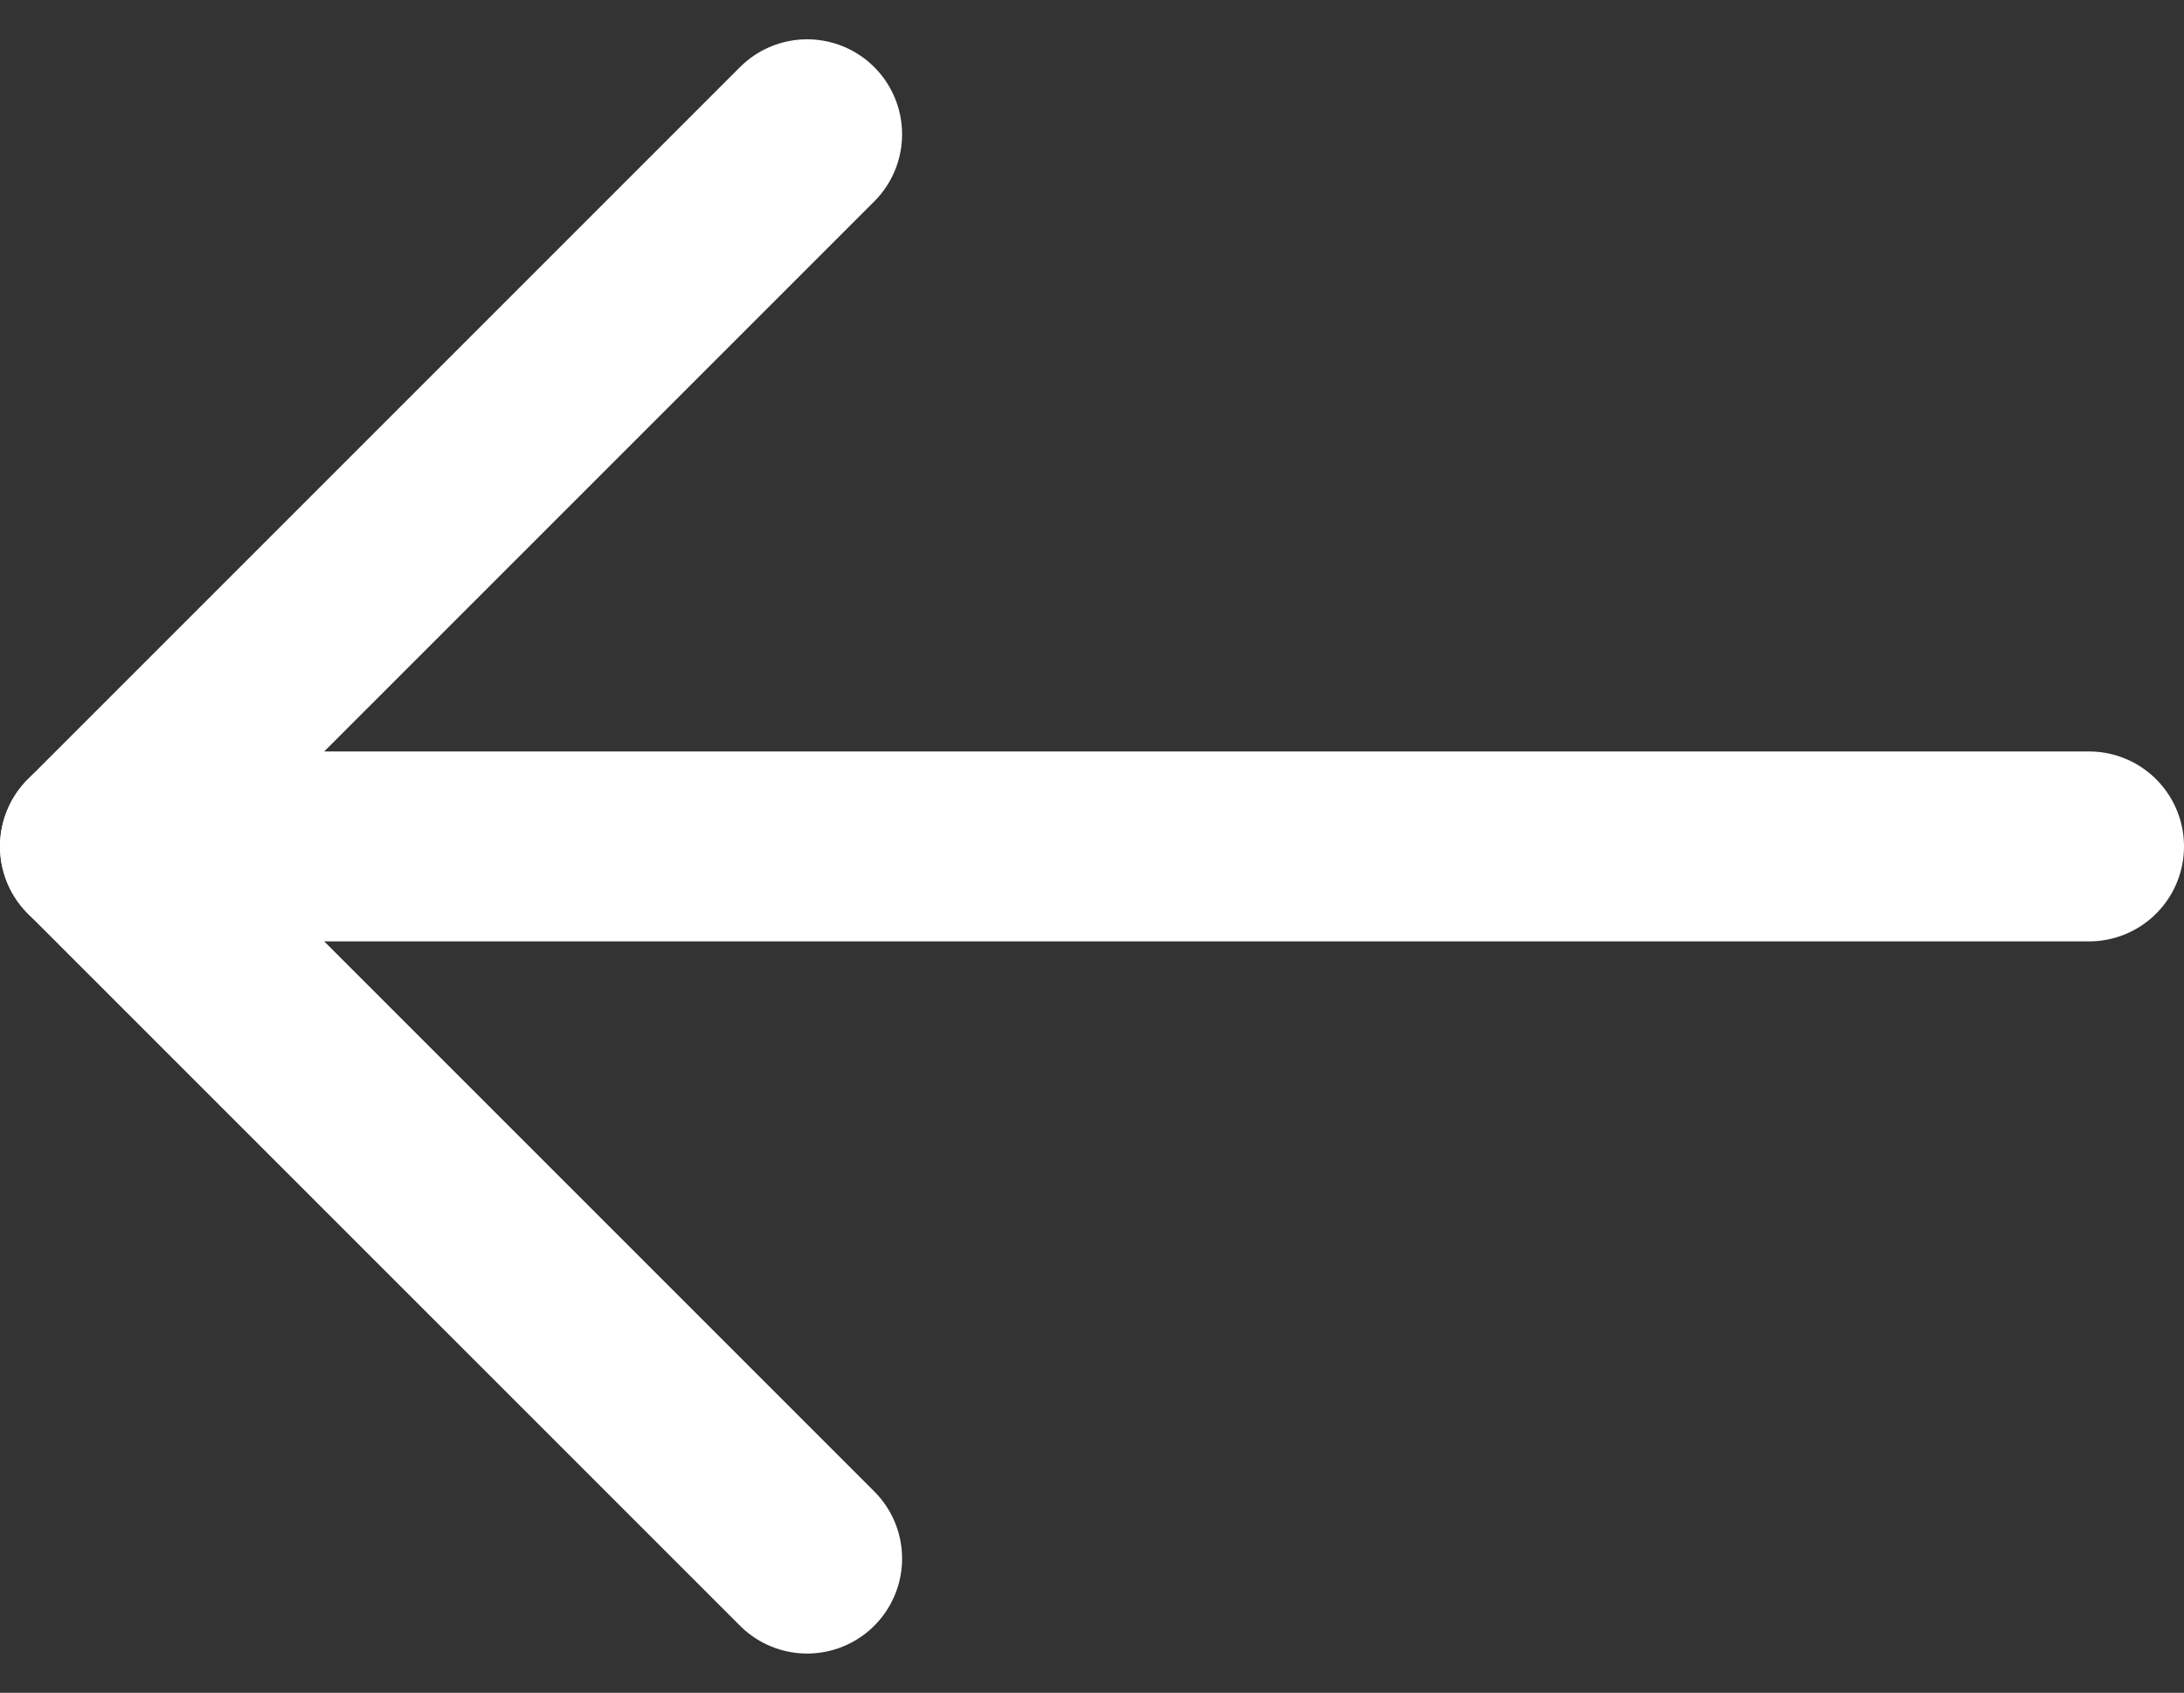<svg xmlns="http://www.w3.org/2000/svg" width="23" height="17.828" viewBox="0 0 23 17.828">
  <rect x="0" y="0" width="23" height="17.828" fill="#333333" stroke="none"/>
  <g id="login-arrow" transform="translate(-6.5 -9.086)">
    <path id="Контур_121" data-name="Контур 121" d="M28.5,18H7.5" fill="none" stroke="#fff" stroke-linecap="round" stroke-linejoin="round" stroke-width="2"/>
    <path id="Контур_122" data-name="Контур 122" d="M15,25.5,7.5,18,15,10.5" fill="none" stroke="#fff" stroke-linecap="round" stroke-linejoin="round" stroke-width="2"/>
  </g>
</svg>
